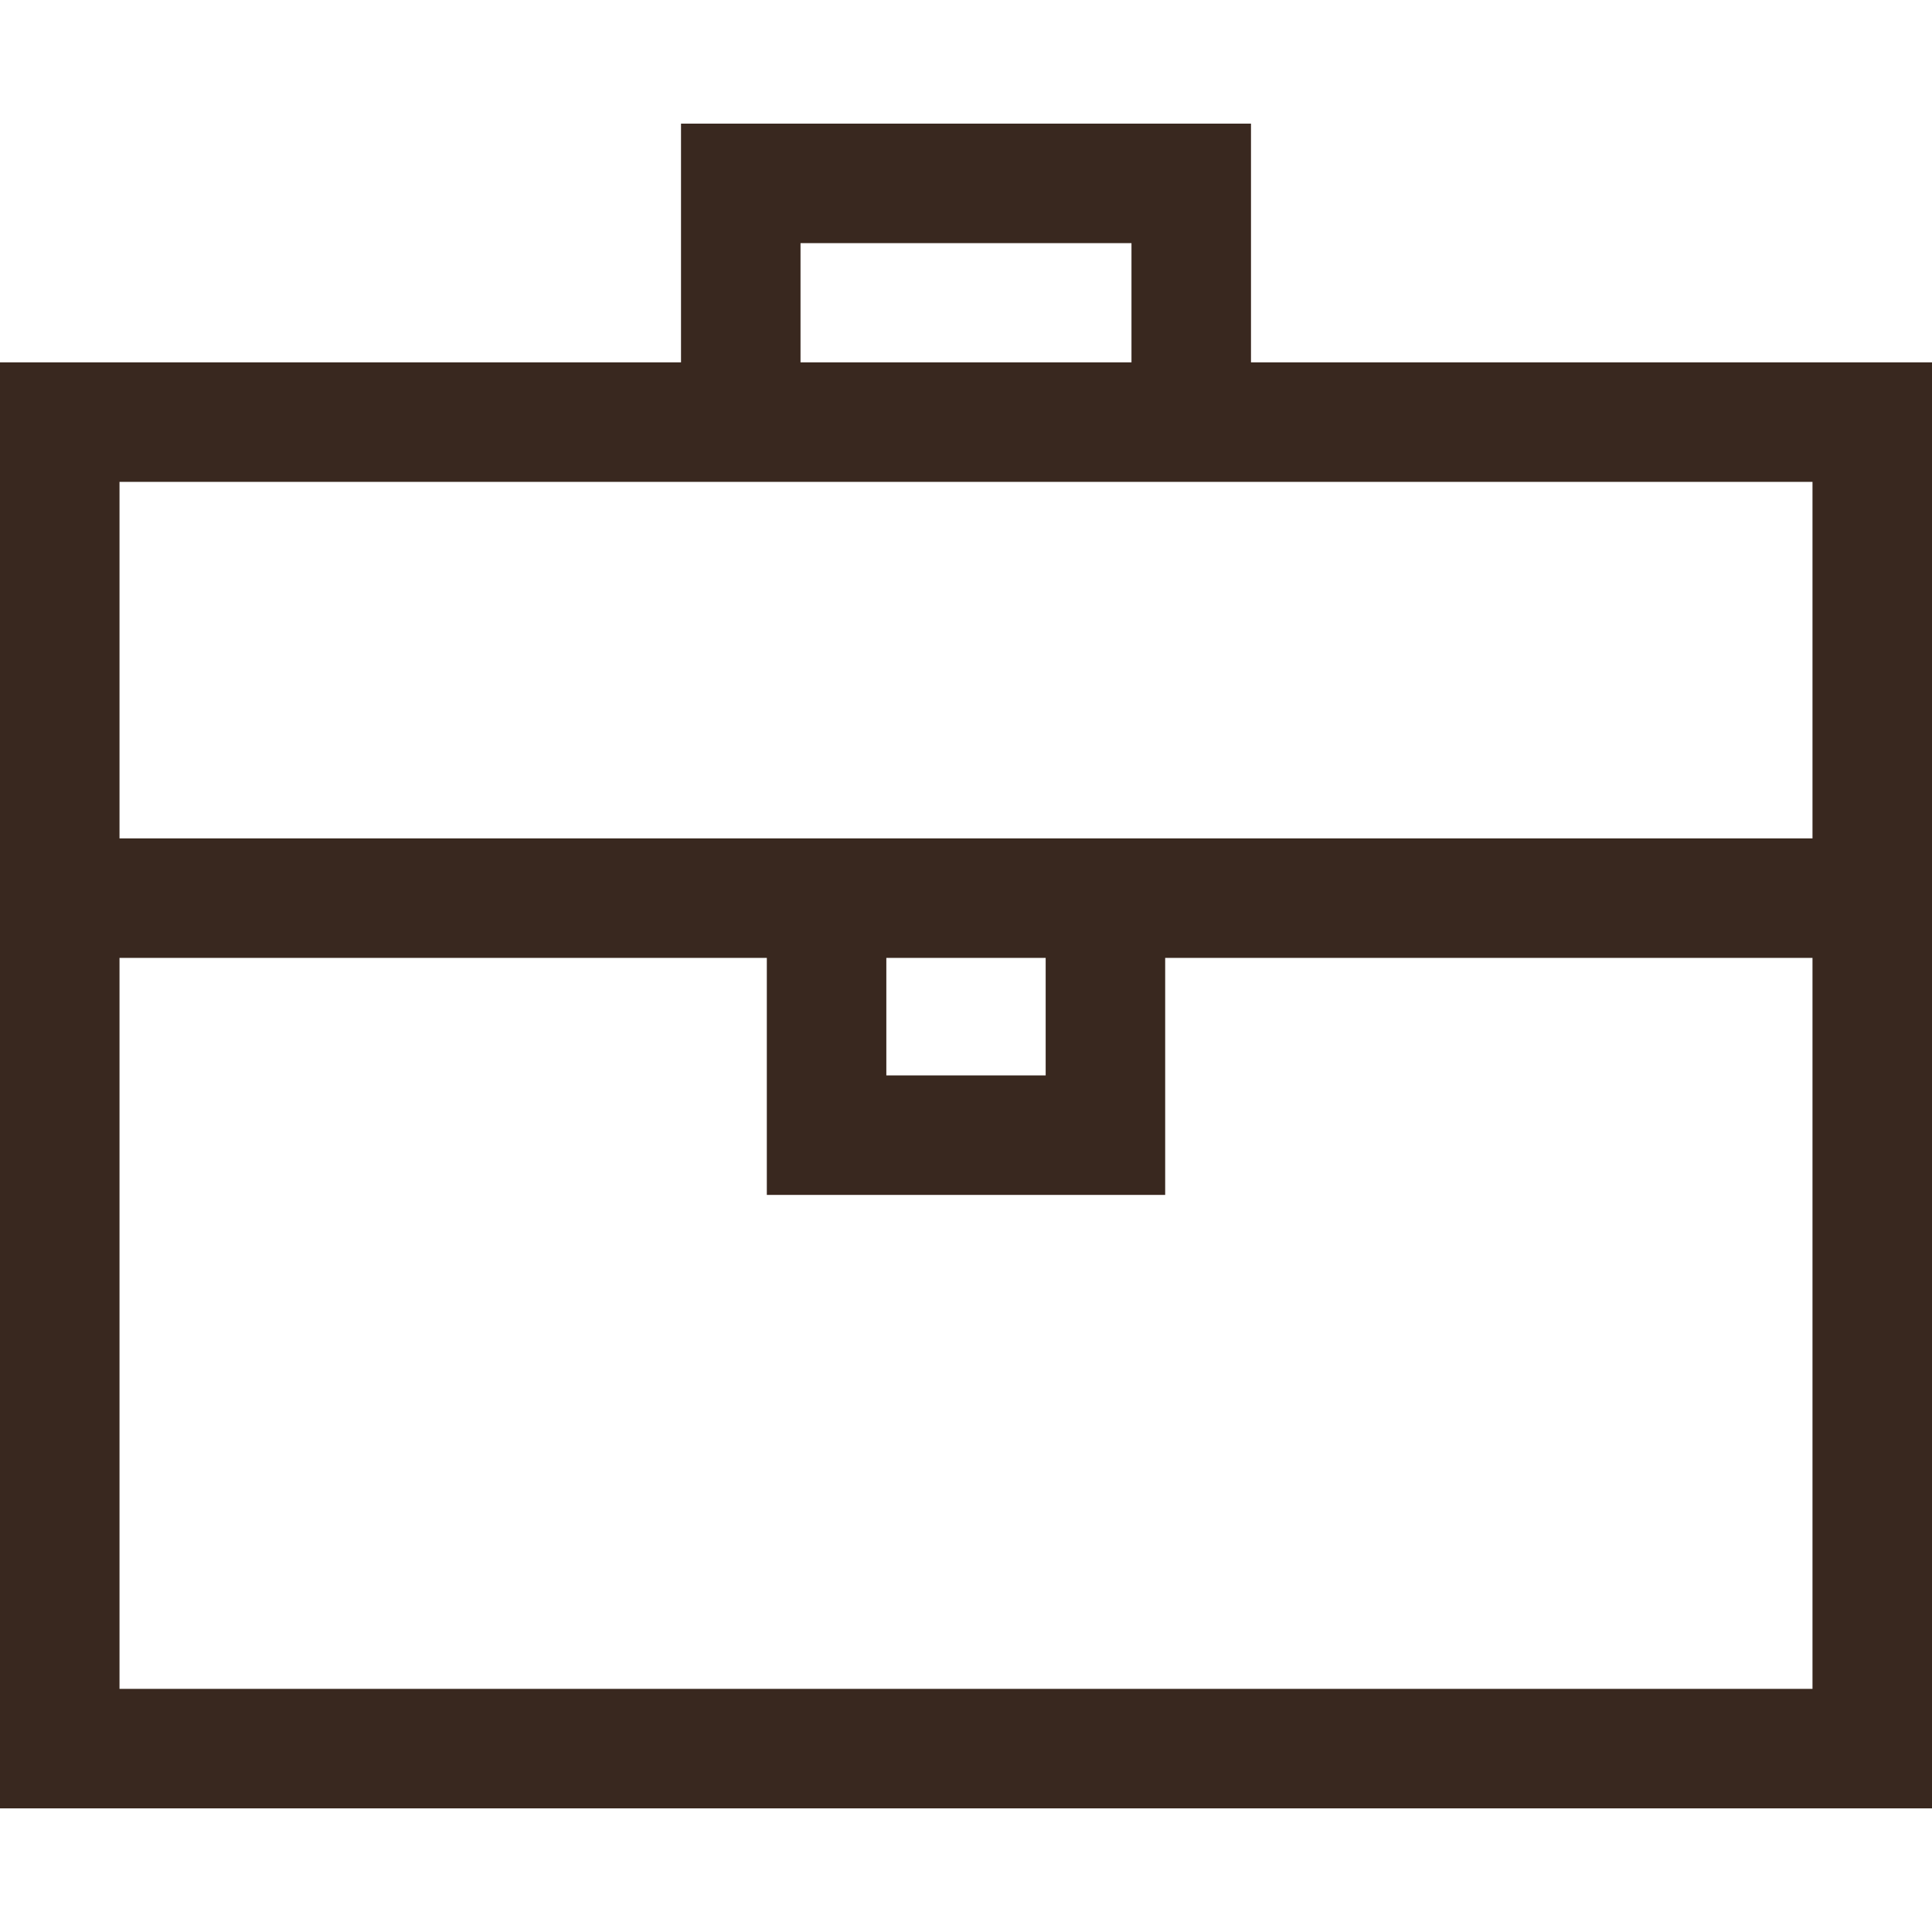 <?xml version="1.0" encoding="iso-8859-1"?>
<!-- Generator: Adobe Illustrator 19.0.0, SVG Export Plug-In . SVG Version: 6.00 Build 0)  -->
<svg version="1.1" id="Layer_1" xmlns="http://www.w3.org/2000/svg" xmlns:xlink="http://www.w3.org/1999/xlink" x="0px" y="0px"
	 viewBox="0 0 485 485" style="enable-background:new 0 0 485 485;" xml:space="preserve">
<g>
	<path d="M314.042,90.965v-59.93H170.958v59.93H0v362.999h485V90.965H314.042z M200.958,61.035h83.083v29.93h-83.083V61.035z
		 M455,120.965v89.5H30v-89.5H455z M222.5,240.465h40v29.5h-40V240.465z M30,423.965v-183.5h162.5v59.5h100v-59.5H455v183.5H30z"
		 fill='#39281F'/>
</g>
<g>
</g>
<g>
</g>
<g>
</g>
<g>
</g>
<g>
</g>
<g>
</g>
<g>
</g>
<g>
</g>
<g>
</g>
<g>
</g>
<g>
</g>
<g>
</g>
<g>
</g>
<g>
</g>
<g>
</g>
</svg>
